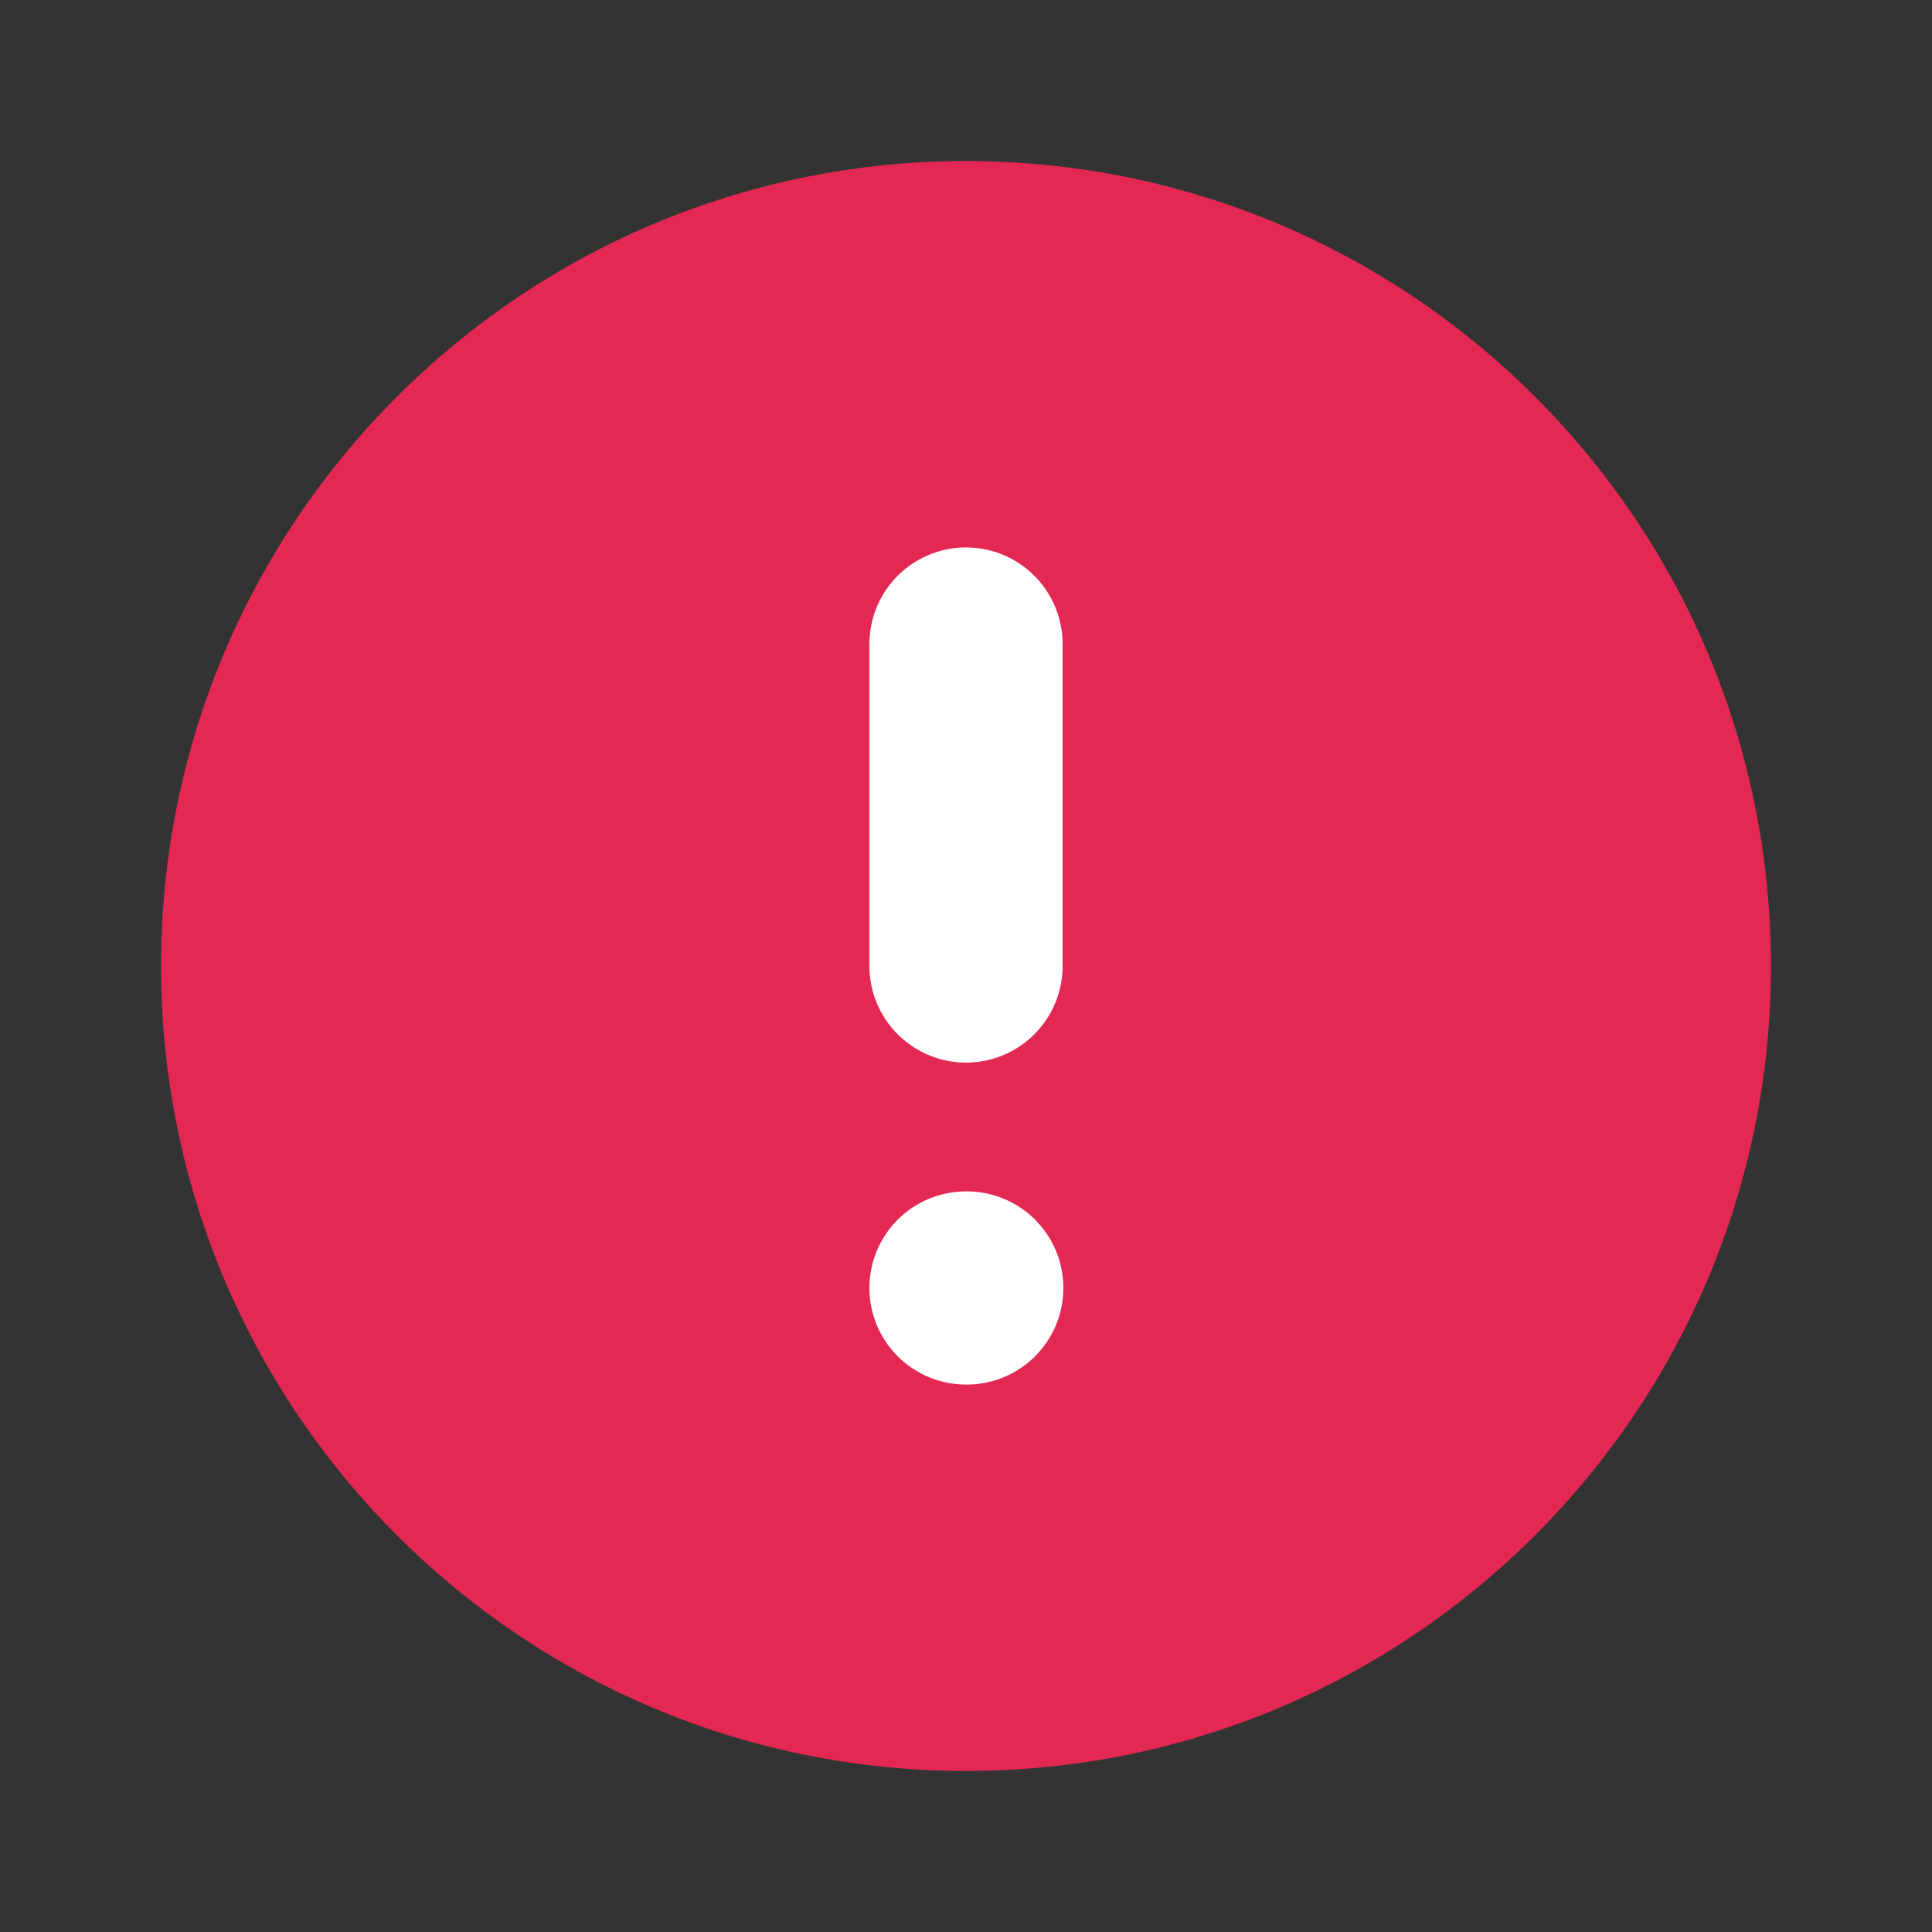 <svg width="20" height="20" viewBox="0 0 20 20" fill="none" xmlns="http://www.w3.org/2000/svg">
<rect x="0" y="0" width="20" height="20" fill="#333333" stroke="none"/>
<path d="M10 18.333C14.602 18.333 18.333 14.602 18.333 10C18.333 5.398 14.602 1.667 10 1.667C5.397 1.667 1.667 5.398 1.667 10C1.667 14.602 5.397 18.333 10 18.333Z" fill="#E22853"/>
<path d="M10 6.667V10" stroke="white" stroke-width="2" stroke-linecap="round" stroke-linejoin="round"/>
<path d="M10 13.333H10.008" stroke="white" stroke-width="2" stroke-linecap="round" stroke-linejoin="round"/>
</svg>
